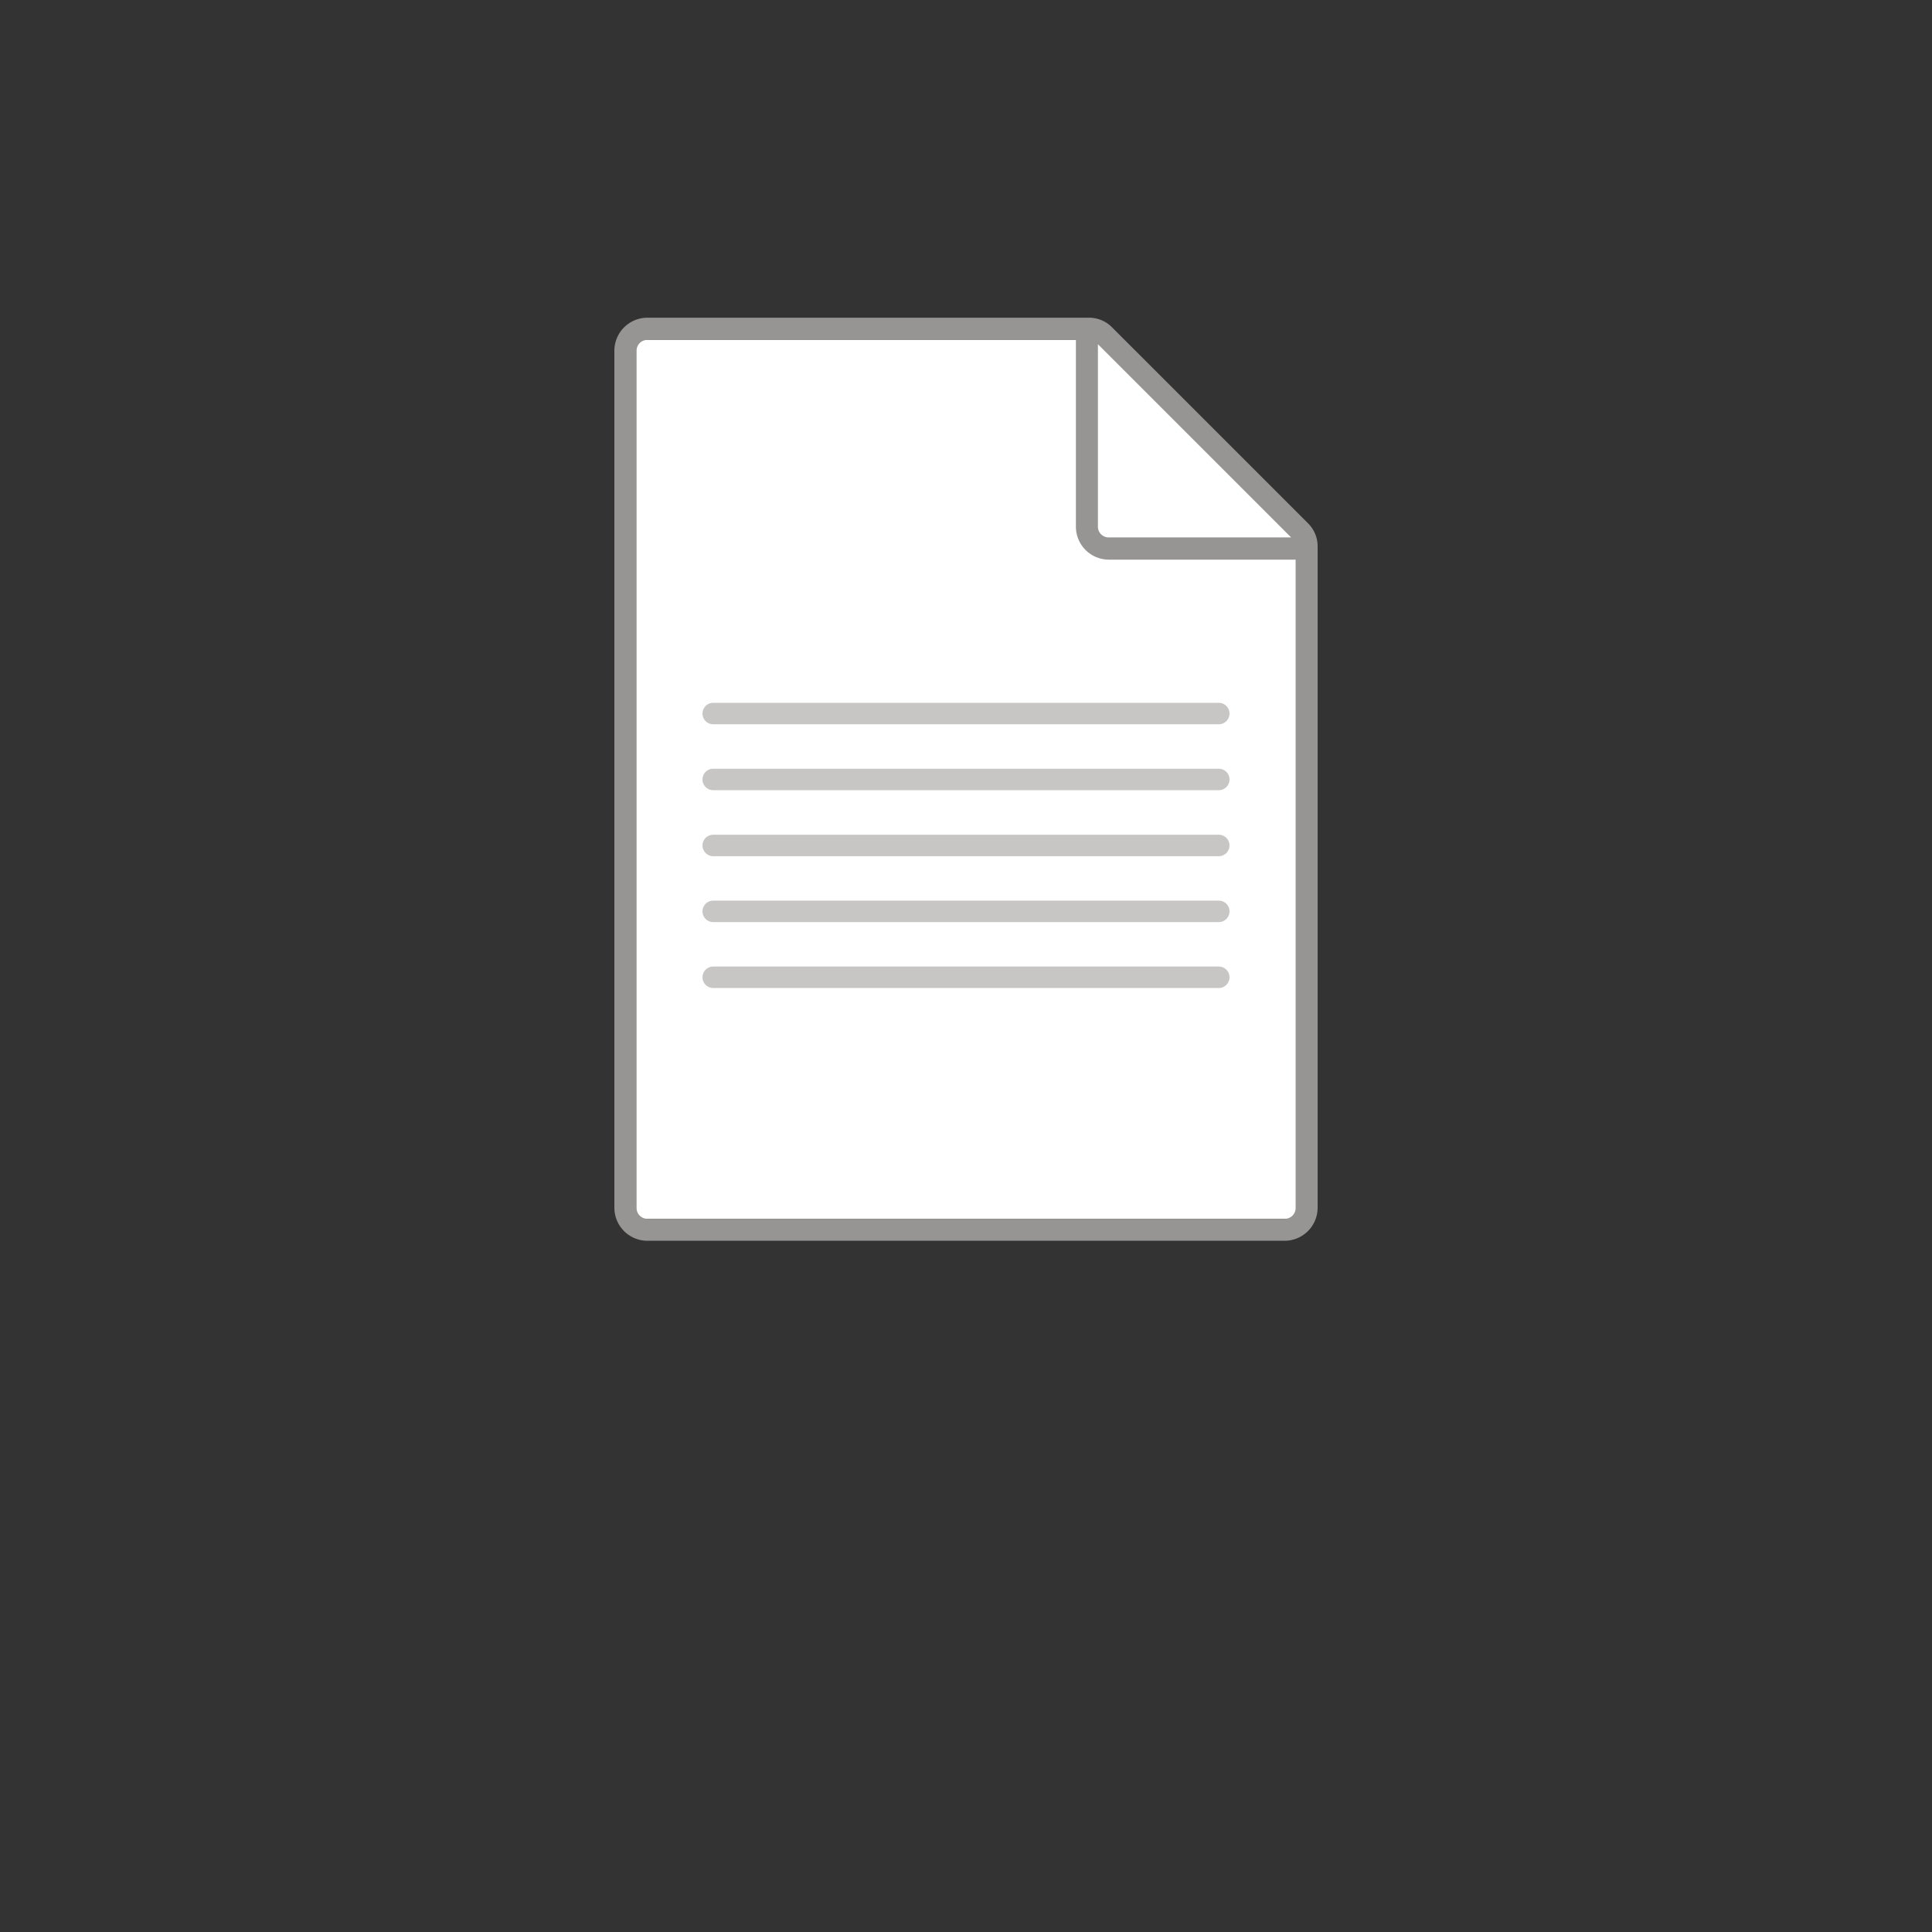<svg id="Livello_1" data-name="Livello 1" xmlns="http://www.w3.org/2000/svg" viewBox="0 0 180 180"><rect x="0" y="0" width="180" height="180" fill="#333333" stroke="none"/><defs><style>.cls-1{fill:#fff;}.cls-2{fill:#979593;}.cls-3{fill:#c8c6c4;}</style></defs><path class="cls-1" d="M103.27,31.65H59.56a1.3,1.3,0,0,0-1.3,1.3v79.3a1.3,1.3,0,0,0,1.3,1.3h61.11a1.3,1.3,0,0,0,1.3-1.3V50.35a3,3,0,0,0-.89-2.15L105.41,32.54A3,3,0,0,0,103.27,31.65Z"/><path class="cls-2" d="M121.86,48.75,103.61,30.5a3,3,0,0,0-2.17-.9H60.31a3.08,3.08,0,0,0-3.07,3.07v79.86a3.08,3.08,0,0,0,3.07,3.07h59.38a3.08,3.08,0,0,0,3.07-3.07V50.92A3,3,0,0,0,121.86,48.75ZM102.29,32.07l18,18h-17a1,1,0,0,1-1-1Zm17.4,81.48H60.31a1,1,0,0,1-1-1V32.67a1,1,0,0,1,1-1h39.93v17.4a3.07,3.07,0,0,0,3.07,3.07h17.4v60.41A1,1,0,0,1,119.69,113.55Z"/><path class="cls-3" d="M113.55,85.91H66.45a1,1,0,0,1-1-1h0a1,1,0,0,1,1-1h47.1a1,1,0,0,1,1,1h0A1,1,0,0,1,113.55,85.91Zm0-6.14H66.45a1,1,0,0,1-1-1h0a1,1,0,0,1,1-1h47.1a1,1,0,0,1,1,1h0A1,1,0,0,1,113.55,79.77Zm0-6.15H66.45a1,1,0,0,1-1-1h0a1,1,0,0,1,1-1h47.1a1,1,0,0,1,1,1h0A1,1,0,0,1,113.55,73.62Zm0-6.14H66.45a1,1,0,0,1-1-1h0a1,1,0,0,1,1-1h47.1a1,1,0,0,1,1,1h0A1,1,0,0,1,113.55,67.48Zm0,24.57H66.45a1,1,0,0,1-1-1h0a1,1,0,0,1,1-1h47.1a1,1,0,0,1,1,1h0A1,1,0,0,1,113.55,92.05Z"/></svg>